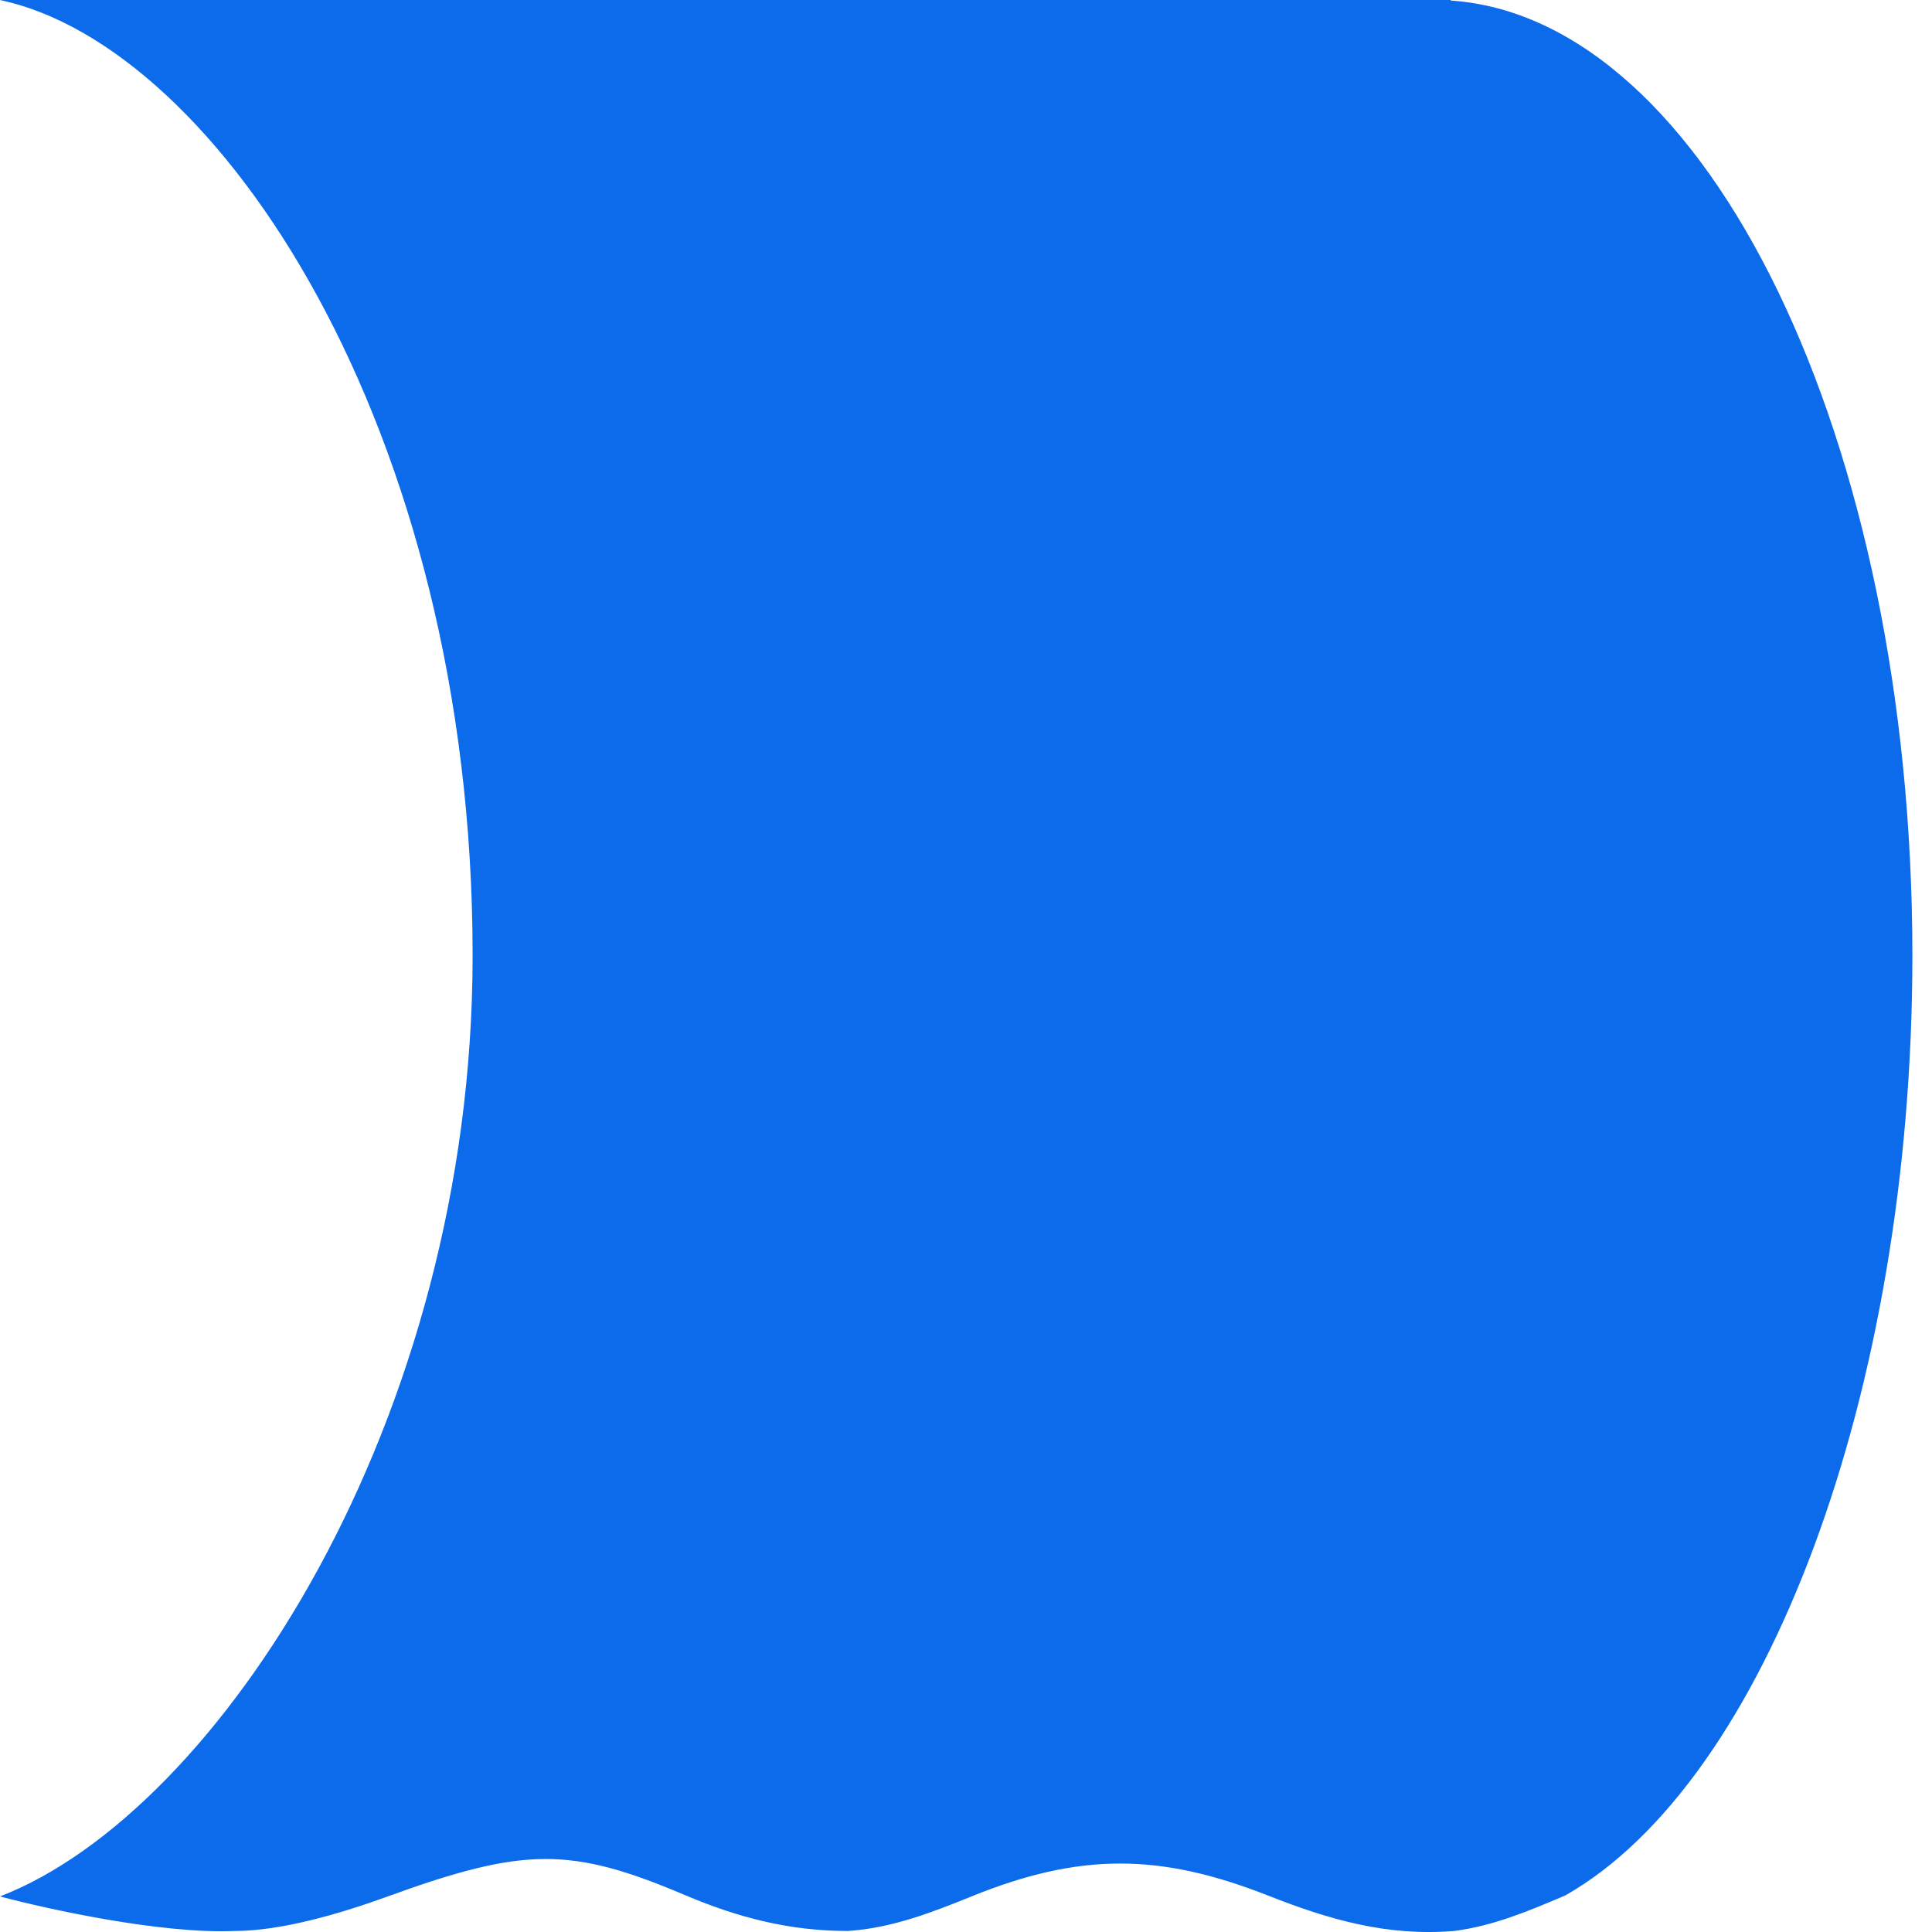 <svg width="32" height="32" viewBox="0 0 32 32" fill="none" xmlns="http://www.w3.org/2000/svg">
<path d="M0 31.411C3.616 30.012 7.828 23.544 7.828 15.826C7.828 7.086 3.605 0.766 0 0H24.029V0.009C28.276 0.297 31.675 7.268 31.675 15.826C31.675 23.063 29.245 29.508 25.927 31.394C25.327 31.649 24.739 31.899 24.085 31.983C22.972 32.074 22.017 31.796 21.002 31.396C19.205 30.689 17.881 30.685 16.09 31.411C15.424 31.681 14.772 31.934 14.045 31.983C13.069 31.983 12.22 31.76 11.334 31.384C9.453 30.586 8.676 30.592 6.422 31.411C5.654 31.69 4.669 31.983 3.886 31.983C2.647 32.035 0.745 31.61 0 31.411Z" fill="#0C6BEA"/>
</svg>
